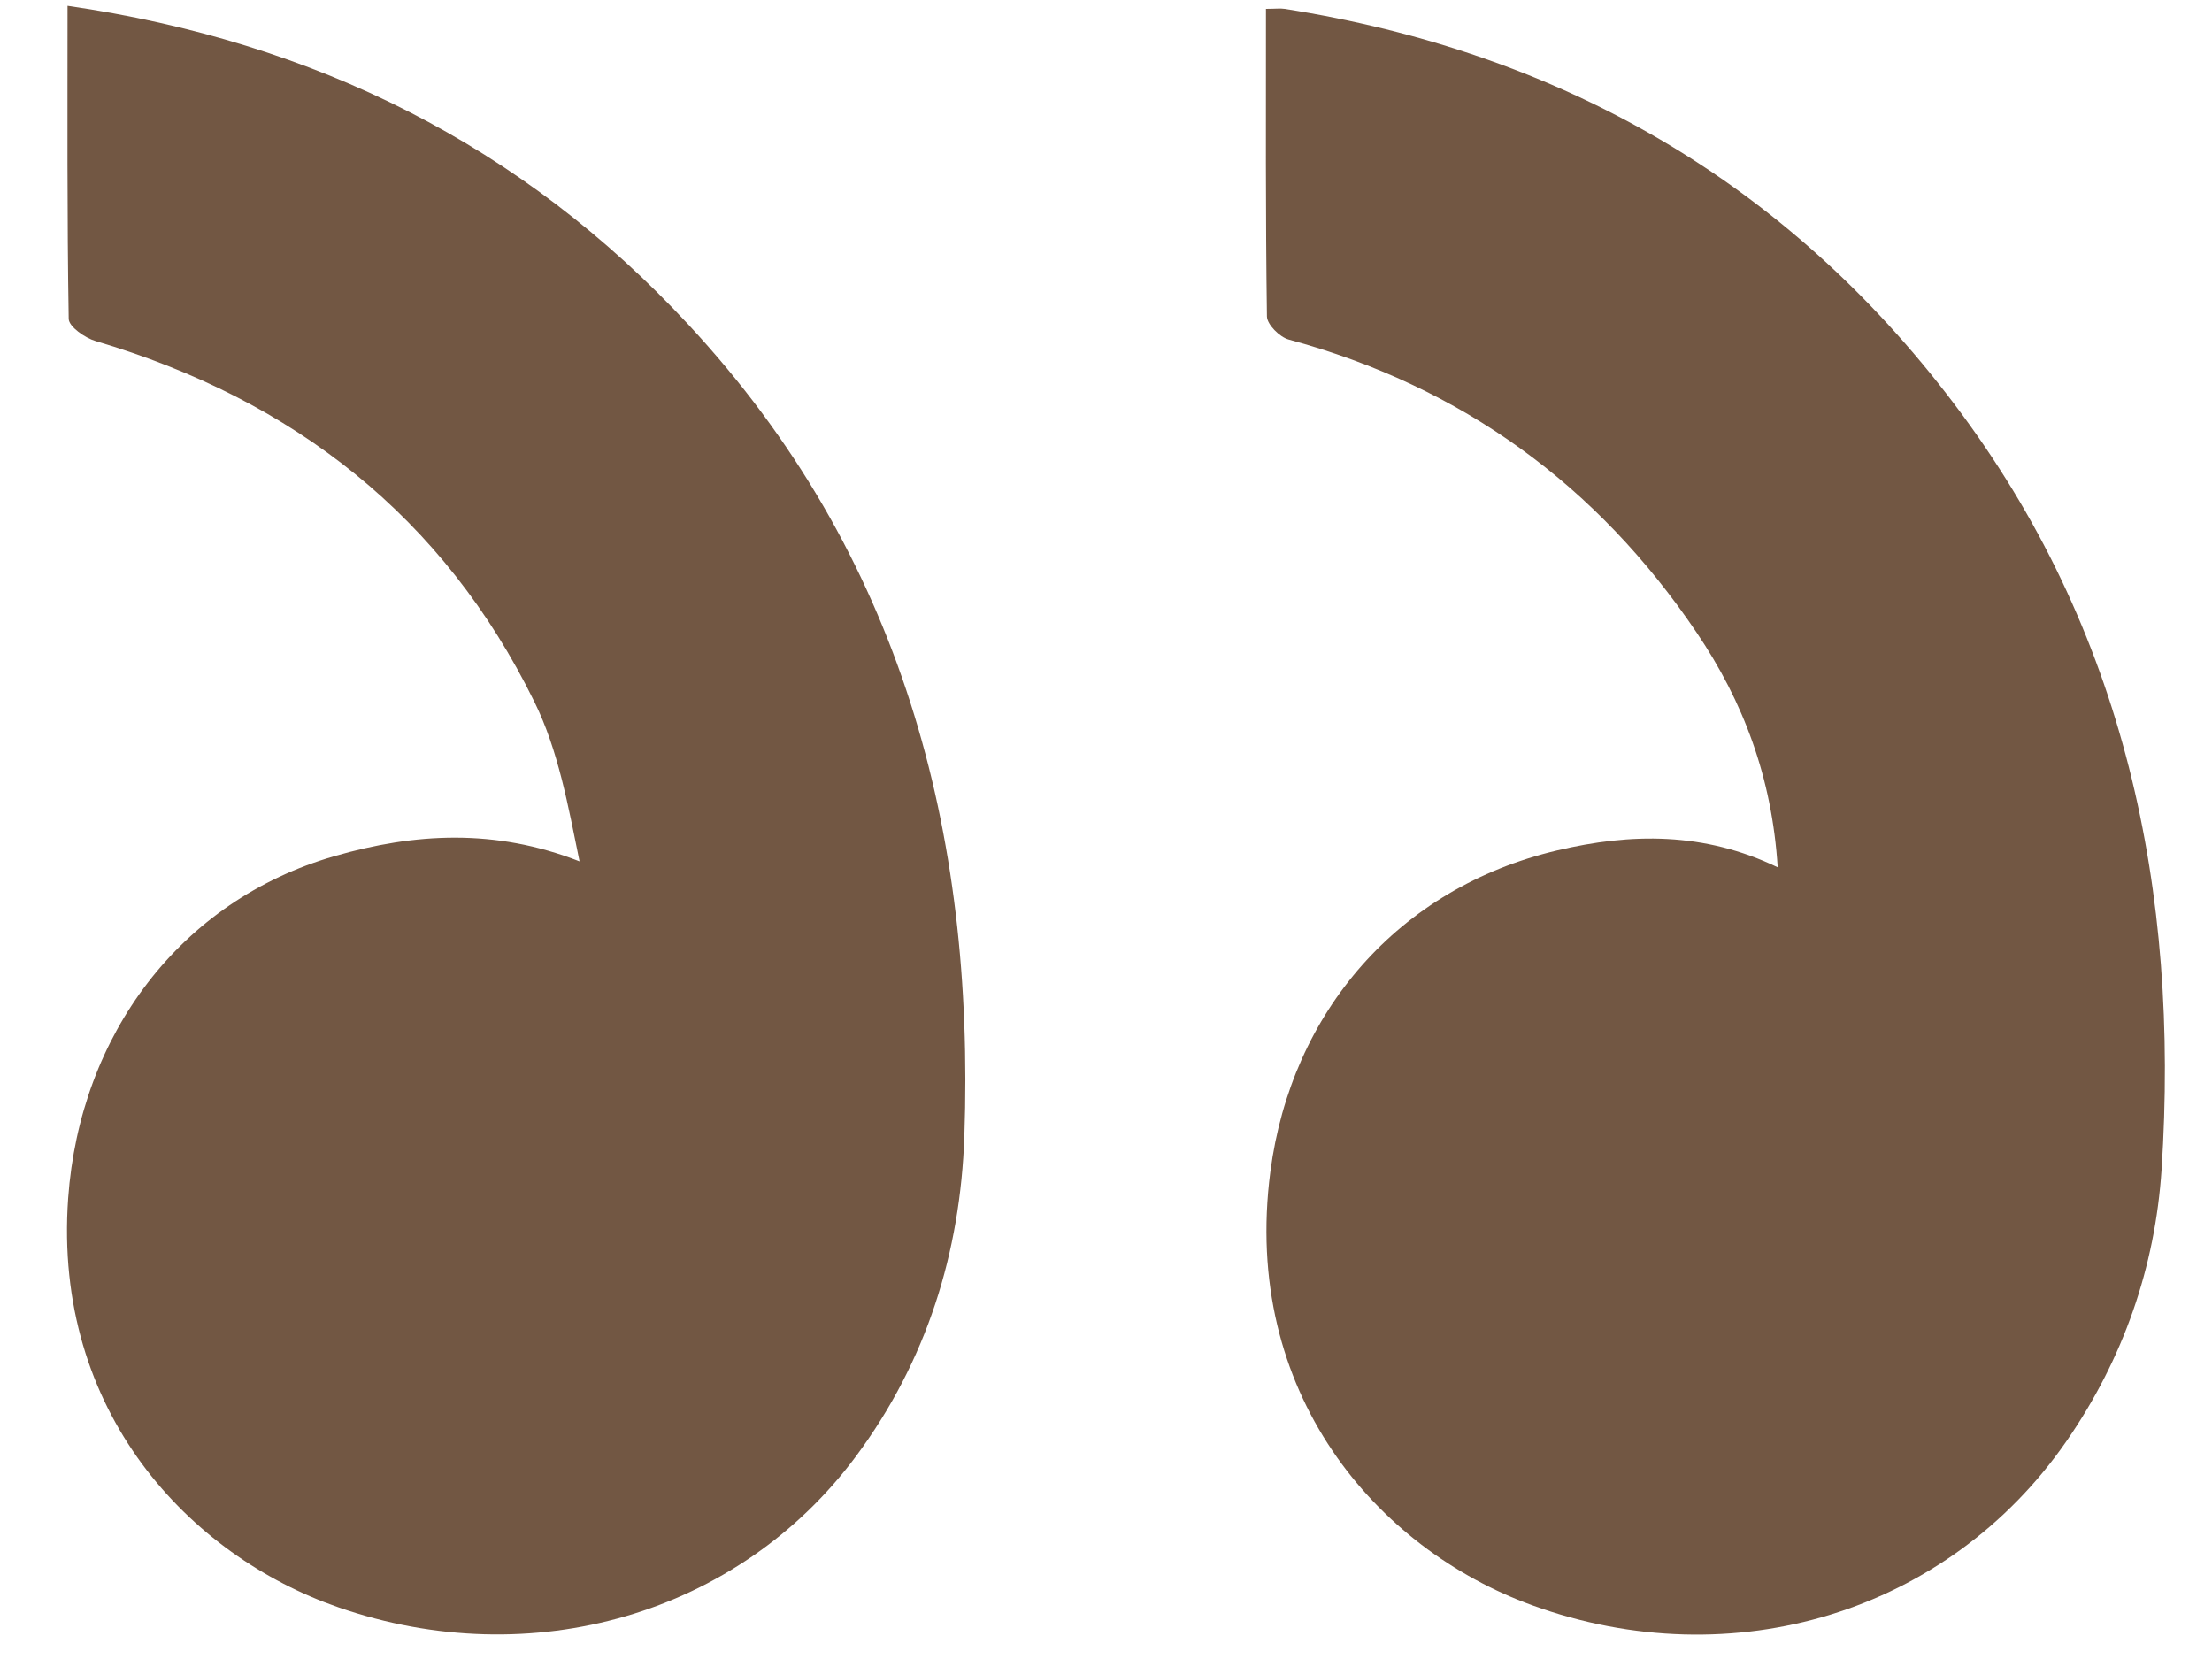 <svg width="32" height="24" viewBox="0 0 32 24" fill="none" xmlns="http://www.w3.org/2000/svg">
<path d="M18.314 0.127C18.314 1.639 18.307 3.109 18.328 4.577C18.329 4.693 18.512 4.877 18.643 4.912C21.153 5.592 23.108 7.024 24.543 9.149C25.22 10.149 25.635 11.249 25.717 12.547C24.652 12.034 23.594 12.05 22.525 12.303C20.227 12.846 18.681 14.642 18.378 16.948C17.958 20.149 19.916 22.406 22.166 23.223C25.073 24.277 28.183 23.323 29.895 20.848C30.717 19.66 31.178 18.331 31.271 16.915C31.53 12.898 30.753 9.122 28.265 5.836C25.843 2.635 22.582 0.758 18.584 0.128C18.519 0.118 18.451 0.128 18.313 0.128L18.314 0.127Z" fill="#725743"/>
<path d="M0.977 0.084C0.977 1.646 0.969 3.13 0.994 4.613C0.996 4.725 1.229 4.889 1.383 4.934C4.256 5.784 6.422 7.485 7.733 10.157C8.078 10.859 8.219 11.659 8.384 12.461C7.161 11.982 5.996 12.051 4.84 12.385C2.608 13.028 1.156 14.969 0.986 17.334C0.764 20.424 2.744 22.506 4.894 23.252C7.695 24.225 10.687 23.351 12.384 21.066C13.407 19.688 13.893 18.119 13.951 16.434C14.103 12.036 13.043 8.014 9.958 4.695C7.563 2.115 4.572 0.606 0.977 0.084Z" fill="#725743"/>
</svg>
